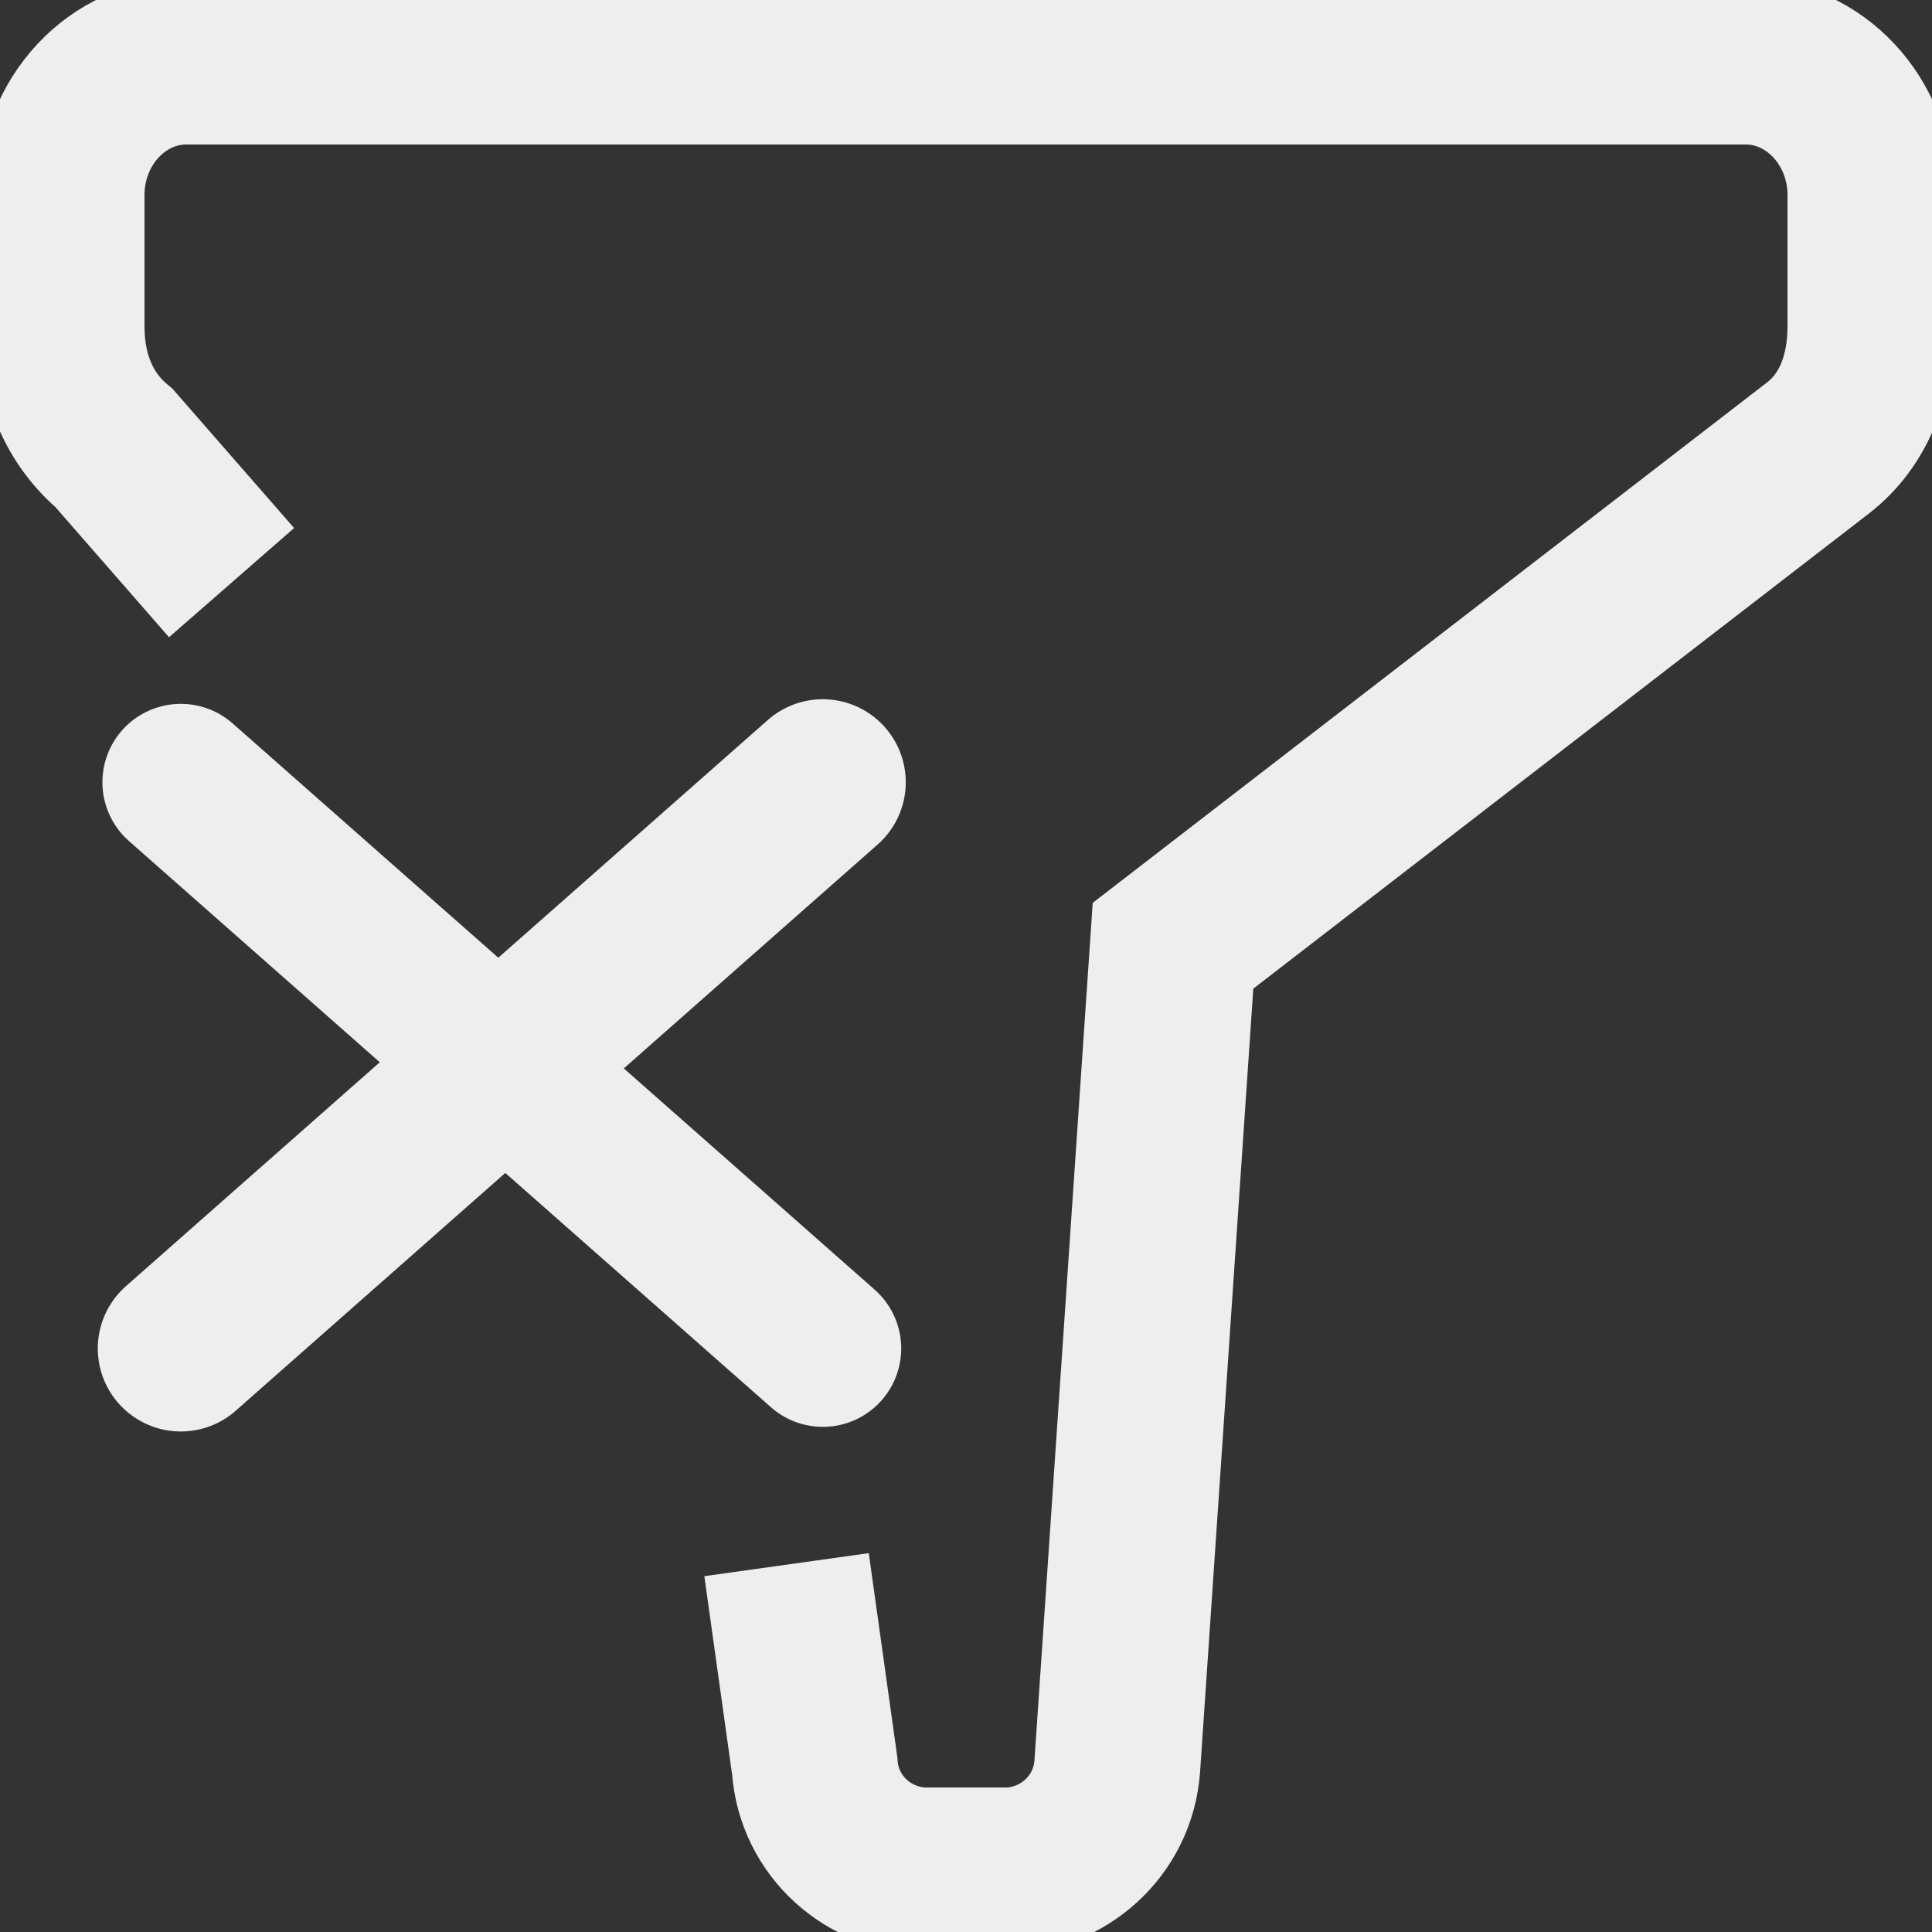 <?xml version="1.0" encoding="UTF-8" standalone="no"?>
<svg
   xmlns:dc="http://purl.org/dc/elements/1.1/"
   xmlns:cc="http://creativecommons.org/ns#"
   xmlns:rdf="http://www.w3.org/1999/02/22-rdf-syntax-ns#"
   xmlns:svg="http://www.w3.org/2000/svg"
   xmlns="http://www.w3.org/2000/svg"
   xmlns:sodipodi="http://sodipodi.sourceforge.net/DTD/sodipodi-0.dtd"
   xmlns:inkscape="http://www.inkscape.org/namespaces/inkscape"
   height="128"
   id="vec_x5F_personnel_1_x5C_2"
   version="1.1"
   viewBox="0 0 128 128"
   width="128"
   xml:space="preserve"
   inkscape:version="0.91 r13725"
   sodipodi:docname="ol_filter_cancel.svg"><rect x="0" y="0" width="128" height="128" fill="#333333" stroke="none"/><defs
     id="defs20" /><sodipodi:namedview
     pagecolor="#ffffff"
     bordercolor="#666666"
     borderopacity="1"
     objecttolerance="10"
     gridtolerance="10"
     guidetolerance="10"
     inkscape:pageopacity="0"
     inkscape:pageshadow="2"
     inkscape:window-width="1920"
     inkscape:window-height="975"
     id="namedview18"
     showgrid="false"
     inkscape:zoom="4.17193"
     inkscape:cx="39.213859"
     inkscape:cy="58.351554"
     inkscape:window-x="1680"
     inkscape:window-y="27"
     inkscape:window-maximized="1"
     inkscape:current-layer="vec_x5F_personnel_1_x5C_2" /><path
     d="M 15.342,38.601 7.557,29.685 C 5.197,27.717 4.073,24.852 4.073,21.647 l 0,-8.728 c 0,-4.871 3.716,-8.846 8.271,-8.846 l 103.312,0 c 4.551,0 8.271,3.975 8.271,8.846 l 0,8.724 c 0,3.198 -1.06,6.166 -3.484,8.038 L 77.715,62.658 74.023,116.992 c -0.272,4.017 -3.648,6.935 -7.411,6.935 l -5.22,0 c -3.77,0 -7.154,-2.91 -7.415,-6.935 l -1.866,-13.329"
     style="clip-rule:evenodd;fill:none;fill-rule:evenodd;stroke:#eeeeee;stroke-width:11;stroke-miterlimit:22.926;stroke-opacity:1;stroke-dasharray:none"
     id="path12"
     inkscape:connector-curvature="0"
     sodipodi:nodetypes="ccsssssscccsscc" /><line
     style="clip-rule:evenodd;fill:none;fill-rule:evenodd;stroke:#eeeeee;stroke-width:11;stroke-linecap:round;stroke-linejoin:round;stroke-miterlimit:22.926;stroke-opacity:1;stroke-dasharray:none"
     x1="54.509"
     x2="11.979"
     y1="51.826"
     y2="89.339"
     id="line14" /><line
     style="clip-rule:evenodd;fill:none;fill-rule:evenodd;stroke:#eeeeee;stroke-width:10.388;stroke-linecap:round;stroke-linejoin:round;stroke-miterlimit:22.926;stroke-opacity:1"
     x1="11.979"
     x2="54.514"
     y1="51.826"
     y2="89.339"
     id="line16" /></svg>